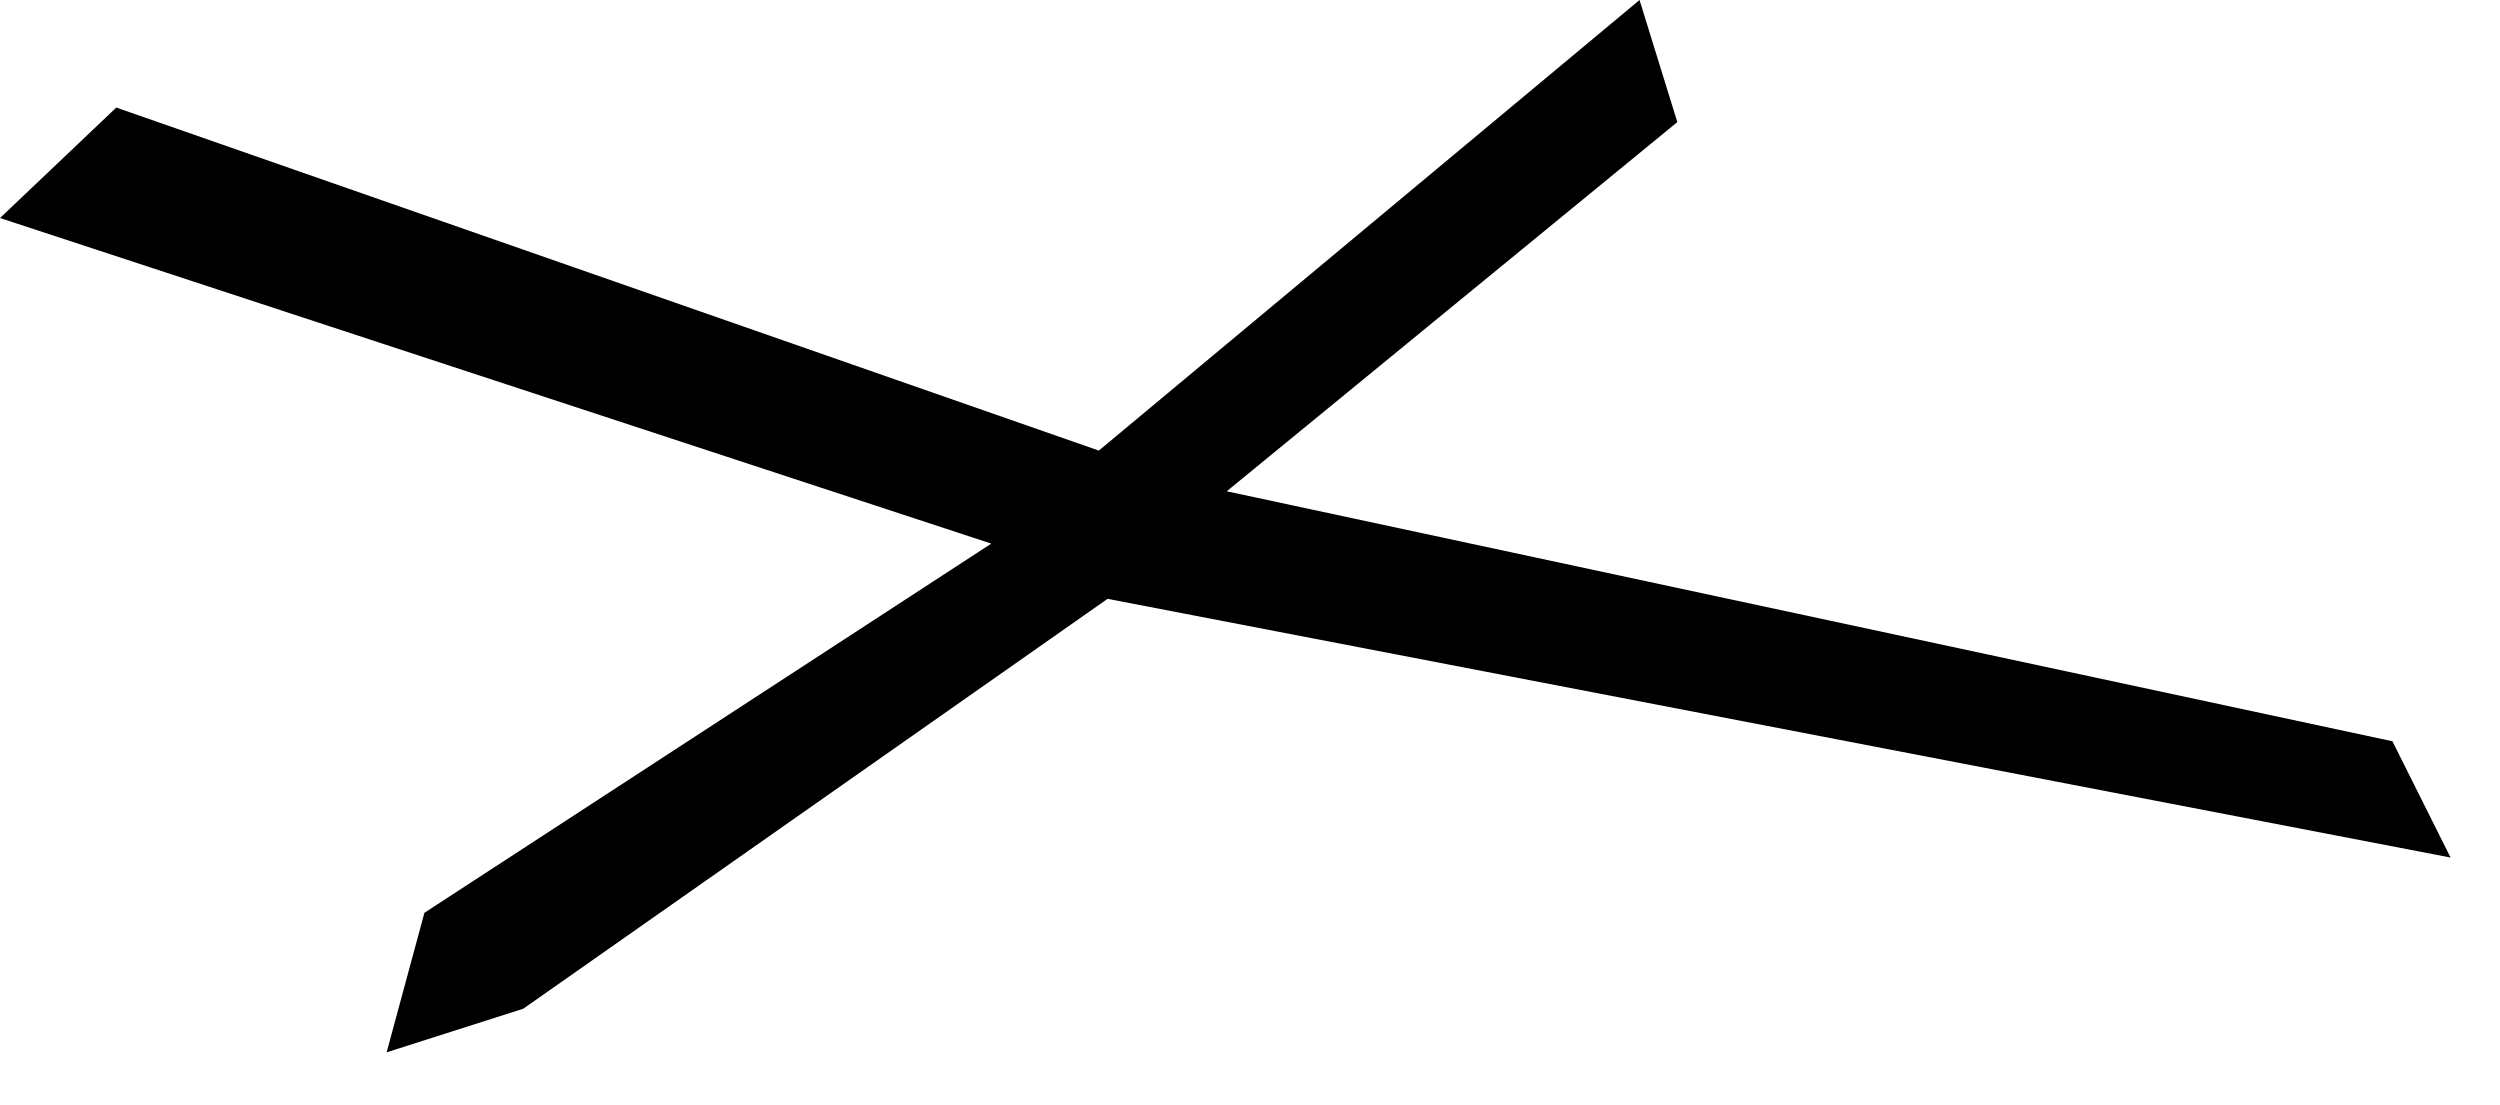 <?xml version="1.0" encoding="utf-8"?>
<svg version="1.1" id="Layer_1"
xmlns="http://www.w3.org/2000/svg"
xmlns:xlink="http://www.w3.org/1999/xlink"
width="43px" height="19px"
xml:space="preserve">
<g id="1007" transform="matrix(1, 0, 0, 1, -5.95, -0.45)">
<path style="fill:#000000;fill-opacity:1" d="M48.1,15.2L25 10.75L14.95 17.8L12.6 18.55L13.25 16.15L23 9.8L5.95 4.2L7.95 2.3L24.85 8.2L34.15 0.45L34.8 2.55L27.05 8.9L47.1 13.2L48.1 15.2" />
</g>
</svg>
